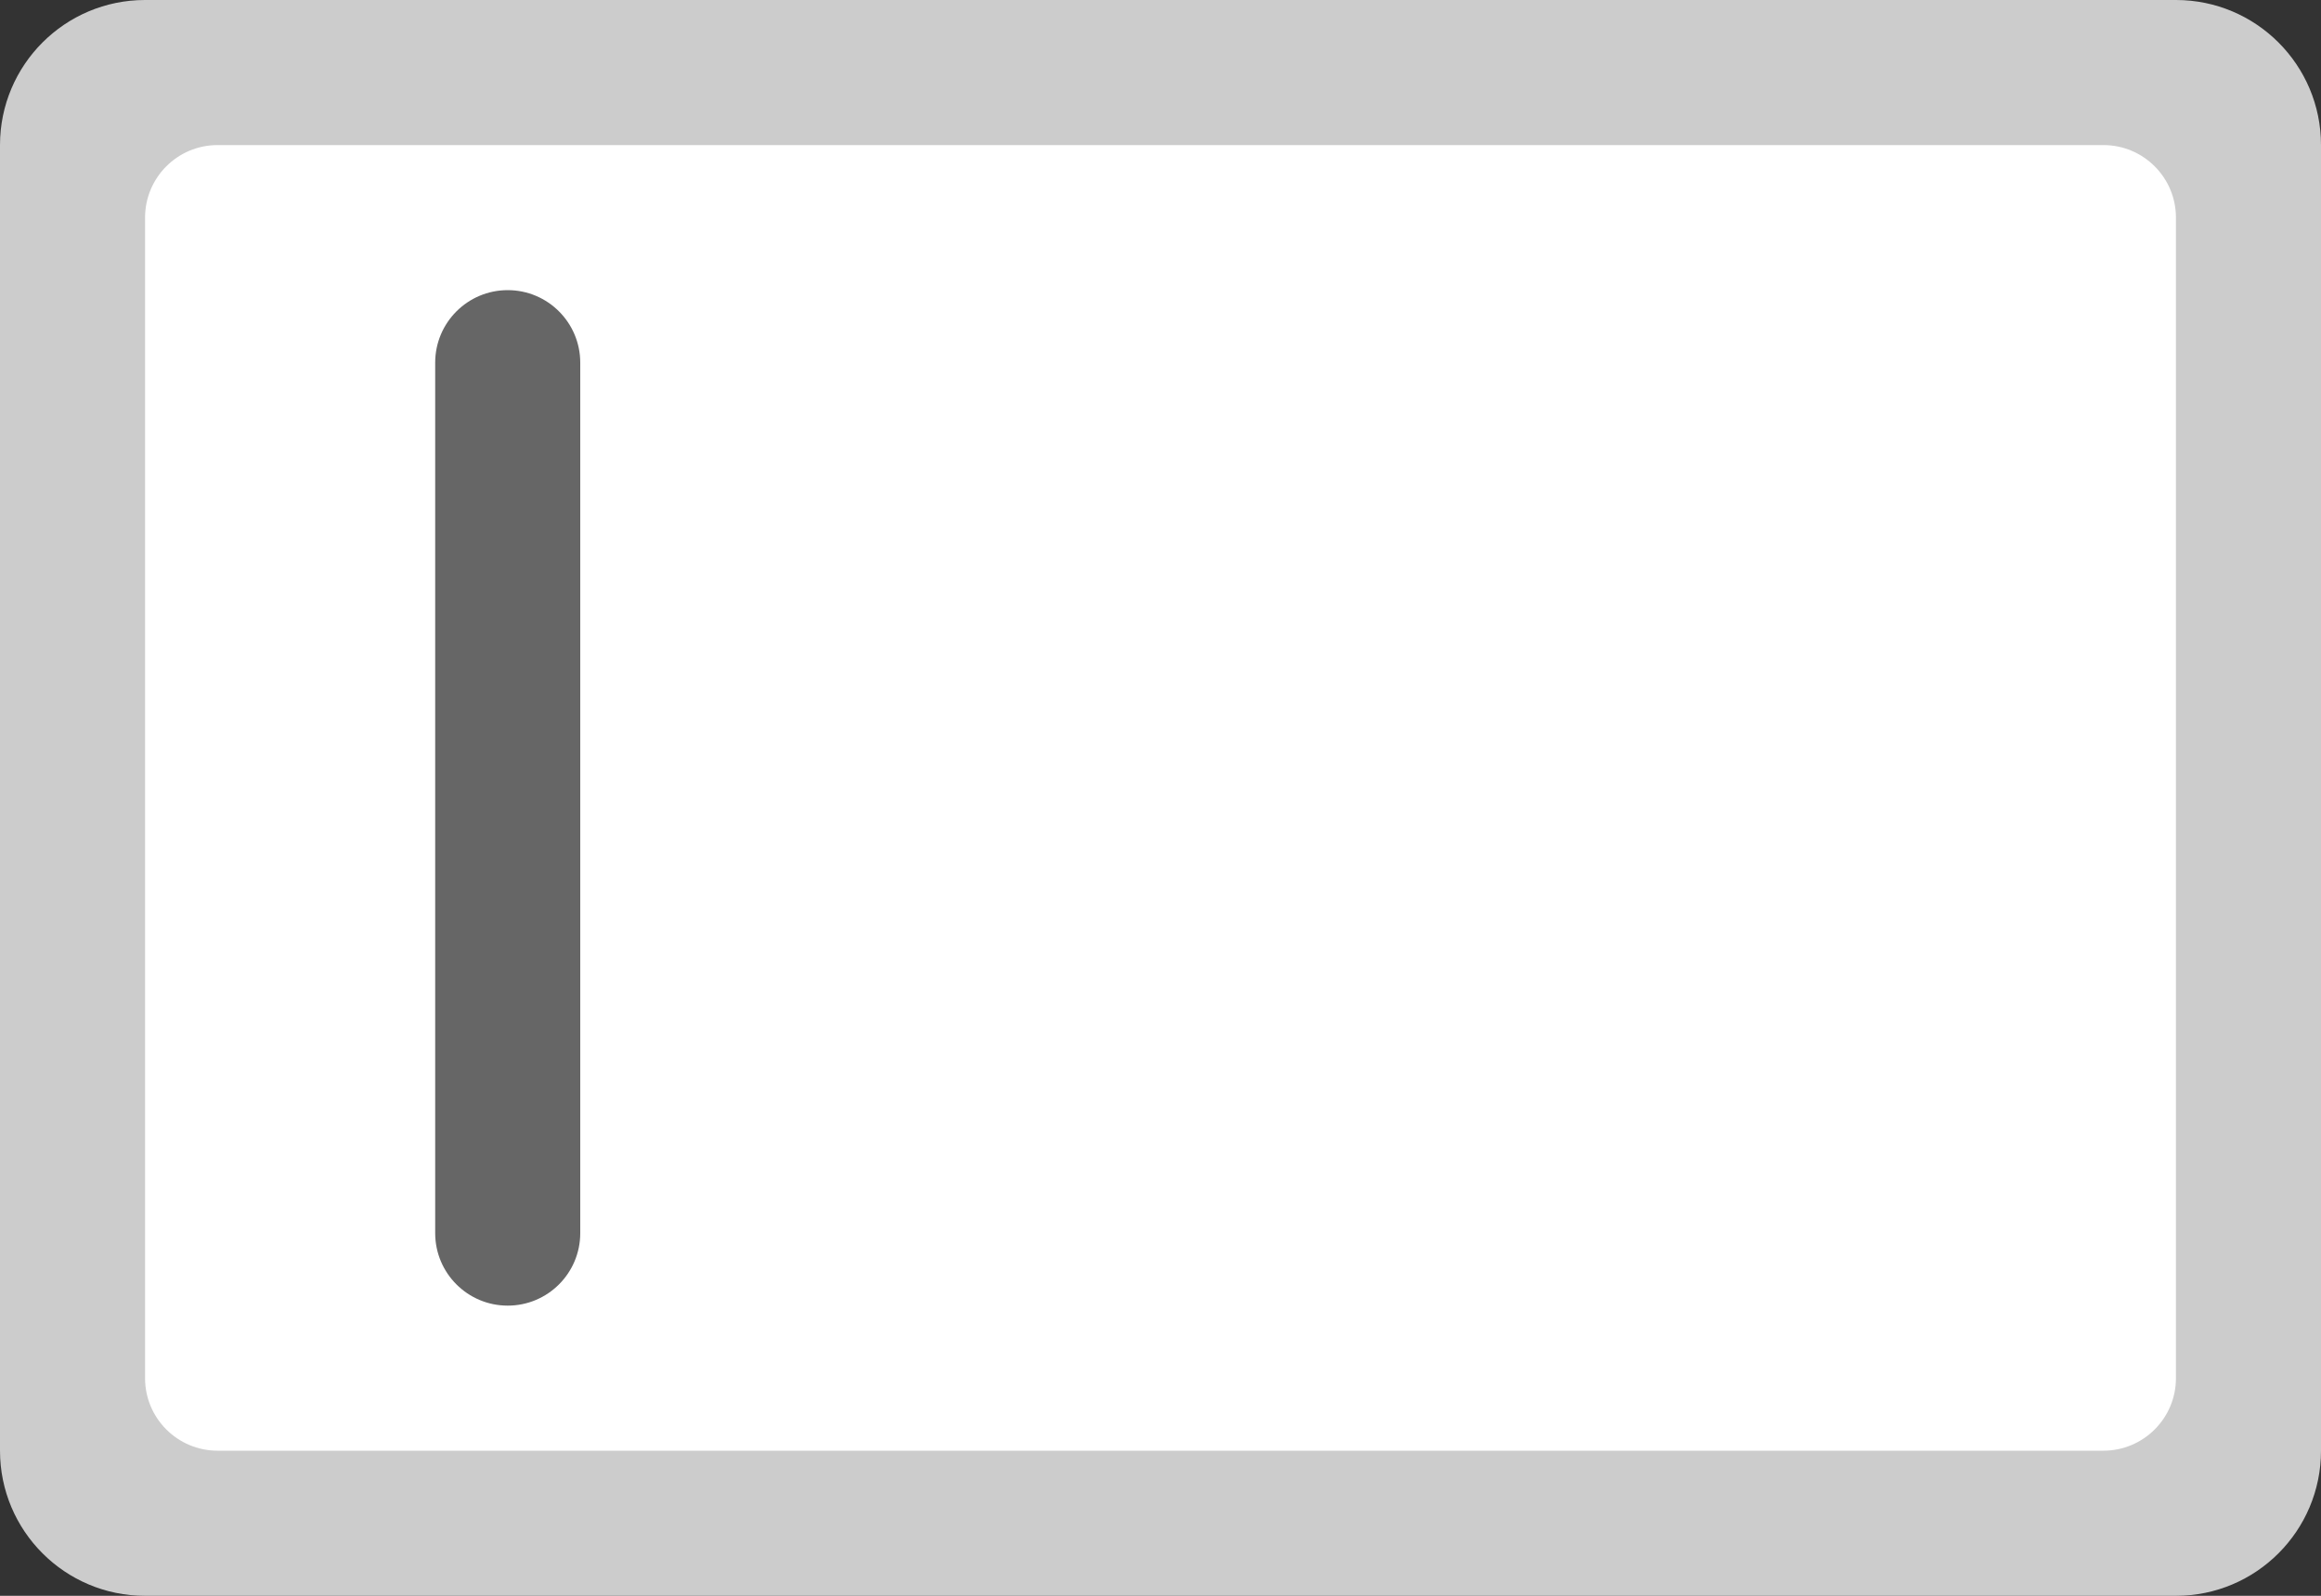 <?xml version="1.0" encoding="iso-8859-1"?>
<!-- Generator: Adobe Illustrator 16.0.0, SVG Export Plug-In . SVG Version: 6.00 Build 0)  -->
<!DOCTYPE svg PUBLIC "-//W3C//DTD SVG 1.1//EN" "http://www.w3.org/Graphics/SVG/1.1/DTD/svg11.dtd">
<svg version="1.1" id="Layer_1" xmlns="http://www.w3.org/2000/svg" xmlns:xlink="http://www.w3.org/1999/xlink" x="0px" y="0px"
	 width="64px" height="44.001px" viewBox="0 0 64 44.001" style="enable-background:new 0 0 64 44.001;" xml:space="preserve">
<rect x="0" y="0" width="64" height="44.001" fill="#333333" stroke="none"/>
<g id="Base_48_">
	<g>
		<path style="fill:#CCCCCC;" d="M60,0H4C1.791,0,0,1.791,0,4v36c0,2.209,1.791,4.001,4,4.001h56c2.209,0,4-1.792,4-4.001V4
			C64,1.791,62.209,0,60,0z"/>
	</g>
</g>
<g id="Container_65_">
	<g>
		<path style="fill:#FFFFFF;" d="M58,4H6C4.895,4,4,4.896,4,6v32.001C4,39.104,4.895,40,6,40h52c1.104,0,2-0.896,2-1.999V6
			C60,4.896,59.104,4,58,4z"/>
	</g>
</g>
<g id="Text_9_">
	<g>
		<path style="fill:#666666;" d="M14,8c-1.105,0-2,0.896-2,2v24c0,1.105,0.895,2,2,2c1.104,0,2-0.895,2-2V10C16,8.896,15.104,8,14,8
			z"/>
	</g>
</g>
<g>
</g>
<g>
</g>
<g>
</g>
<g>
</g>
<g>
</g>
<g>
</g>
<g>
</g>
<g>
</g>
<g>
</g>
<g>
</g>
<g>
</g>
<g>
</g>
<g>
</g>
<g>
</g>
<g>
</g>
</svg>
